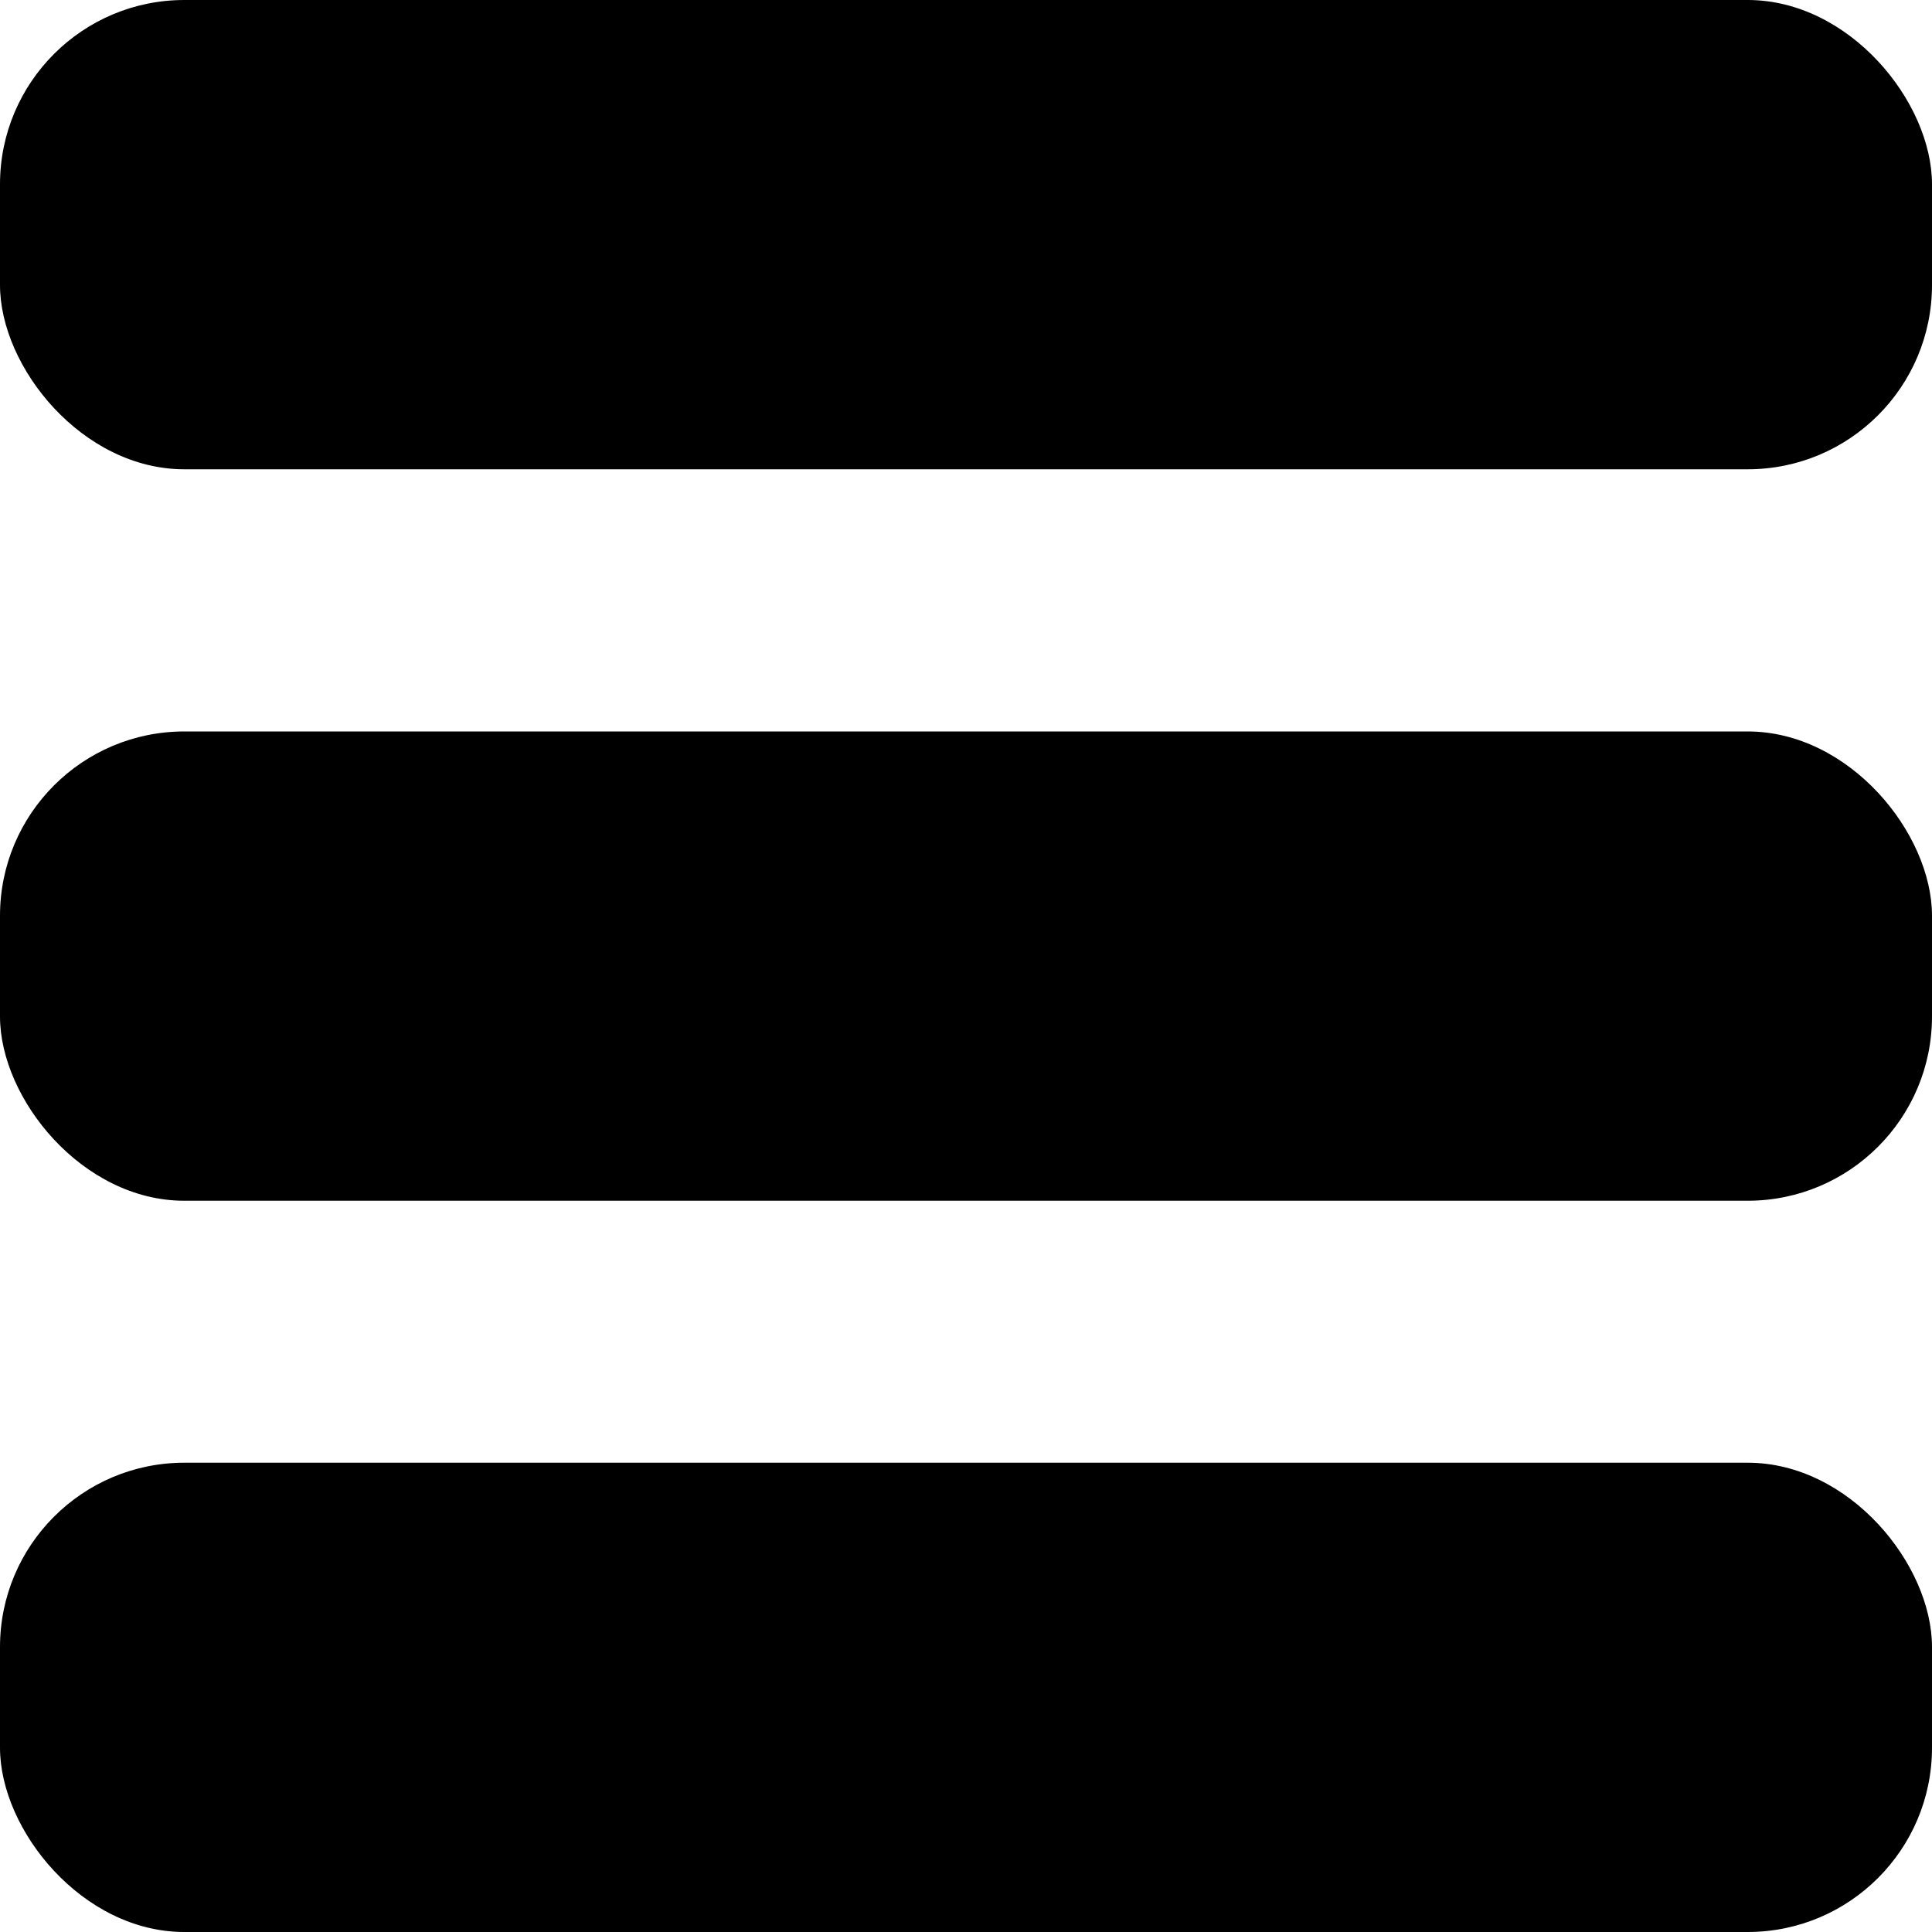<svg id="Layer_1" data-name="Layer 1" xmlns="http://www.w3.org/2000/svg" viewBox="0 0 100 100">
  <title>menu-icon</title>
  <rect id="bottom" class="m-cls-1" y="75.71" width="100" height="24.29" rx="9.54" ry="9.54"/>
  <rect id="bottom-2" data-name="bottom" class="m-cls-1" y="37.86" width="100" height="24.29" rx="9.54" ry="9.54"/>
  <rect id="bottom-3" data-name="bottom" class="m-cls-1" width="100" height="24.29" rx="9.54" ry="9.54"/>
</svg>
